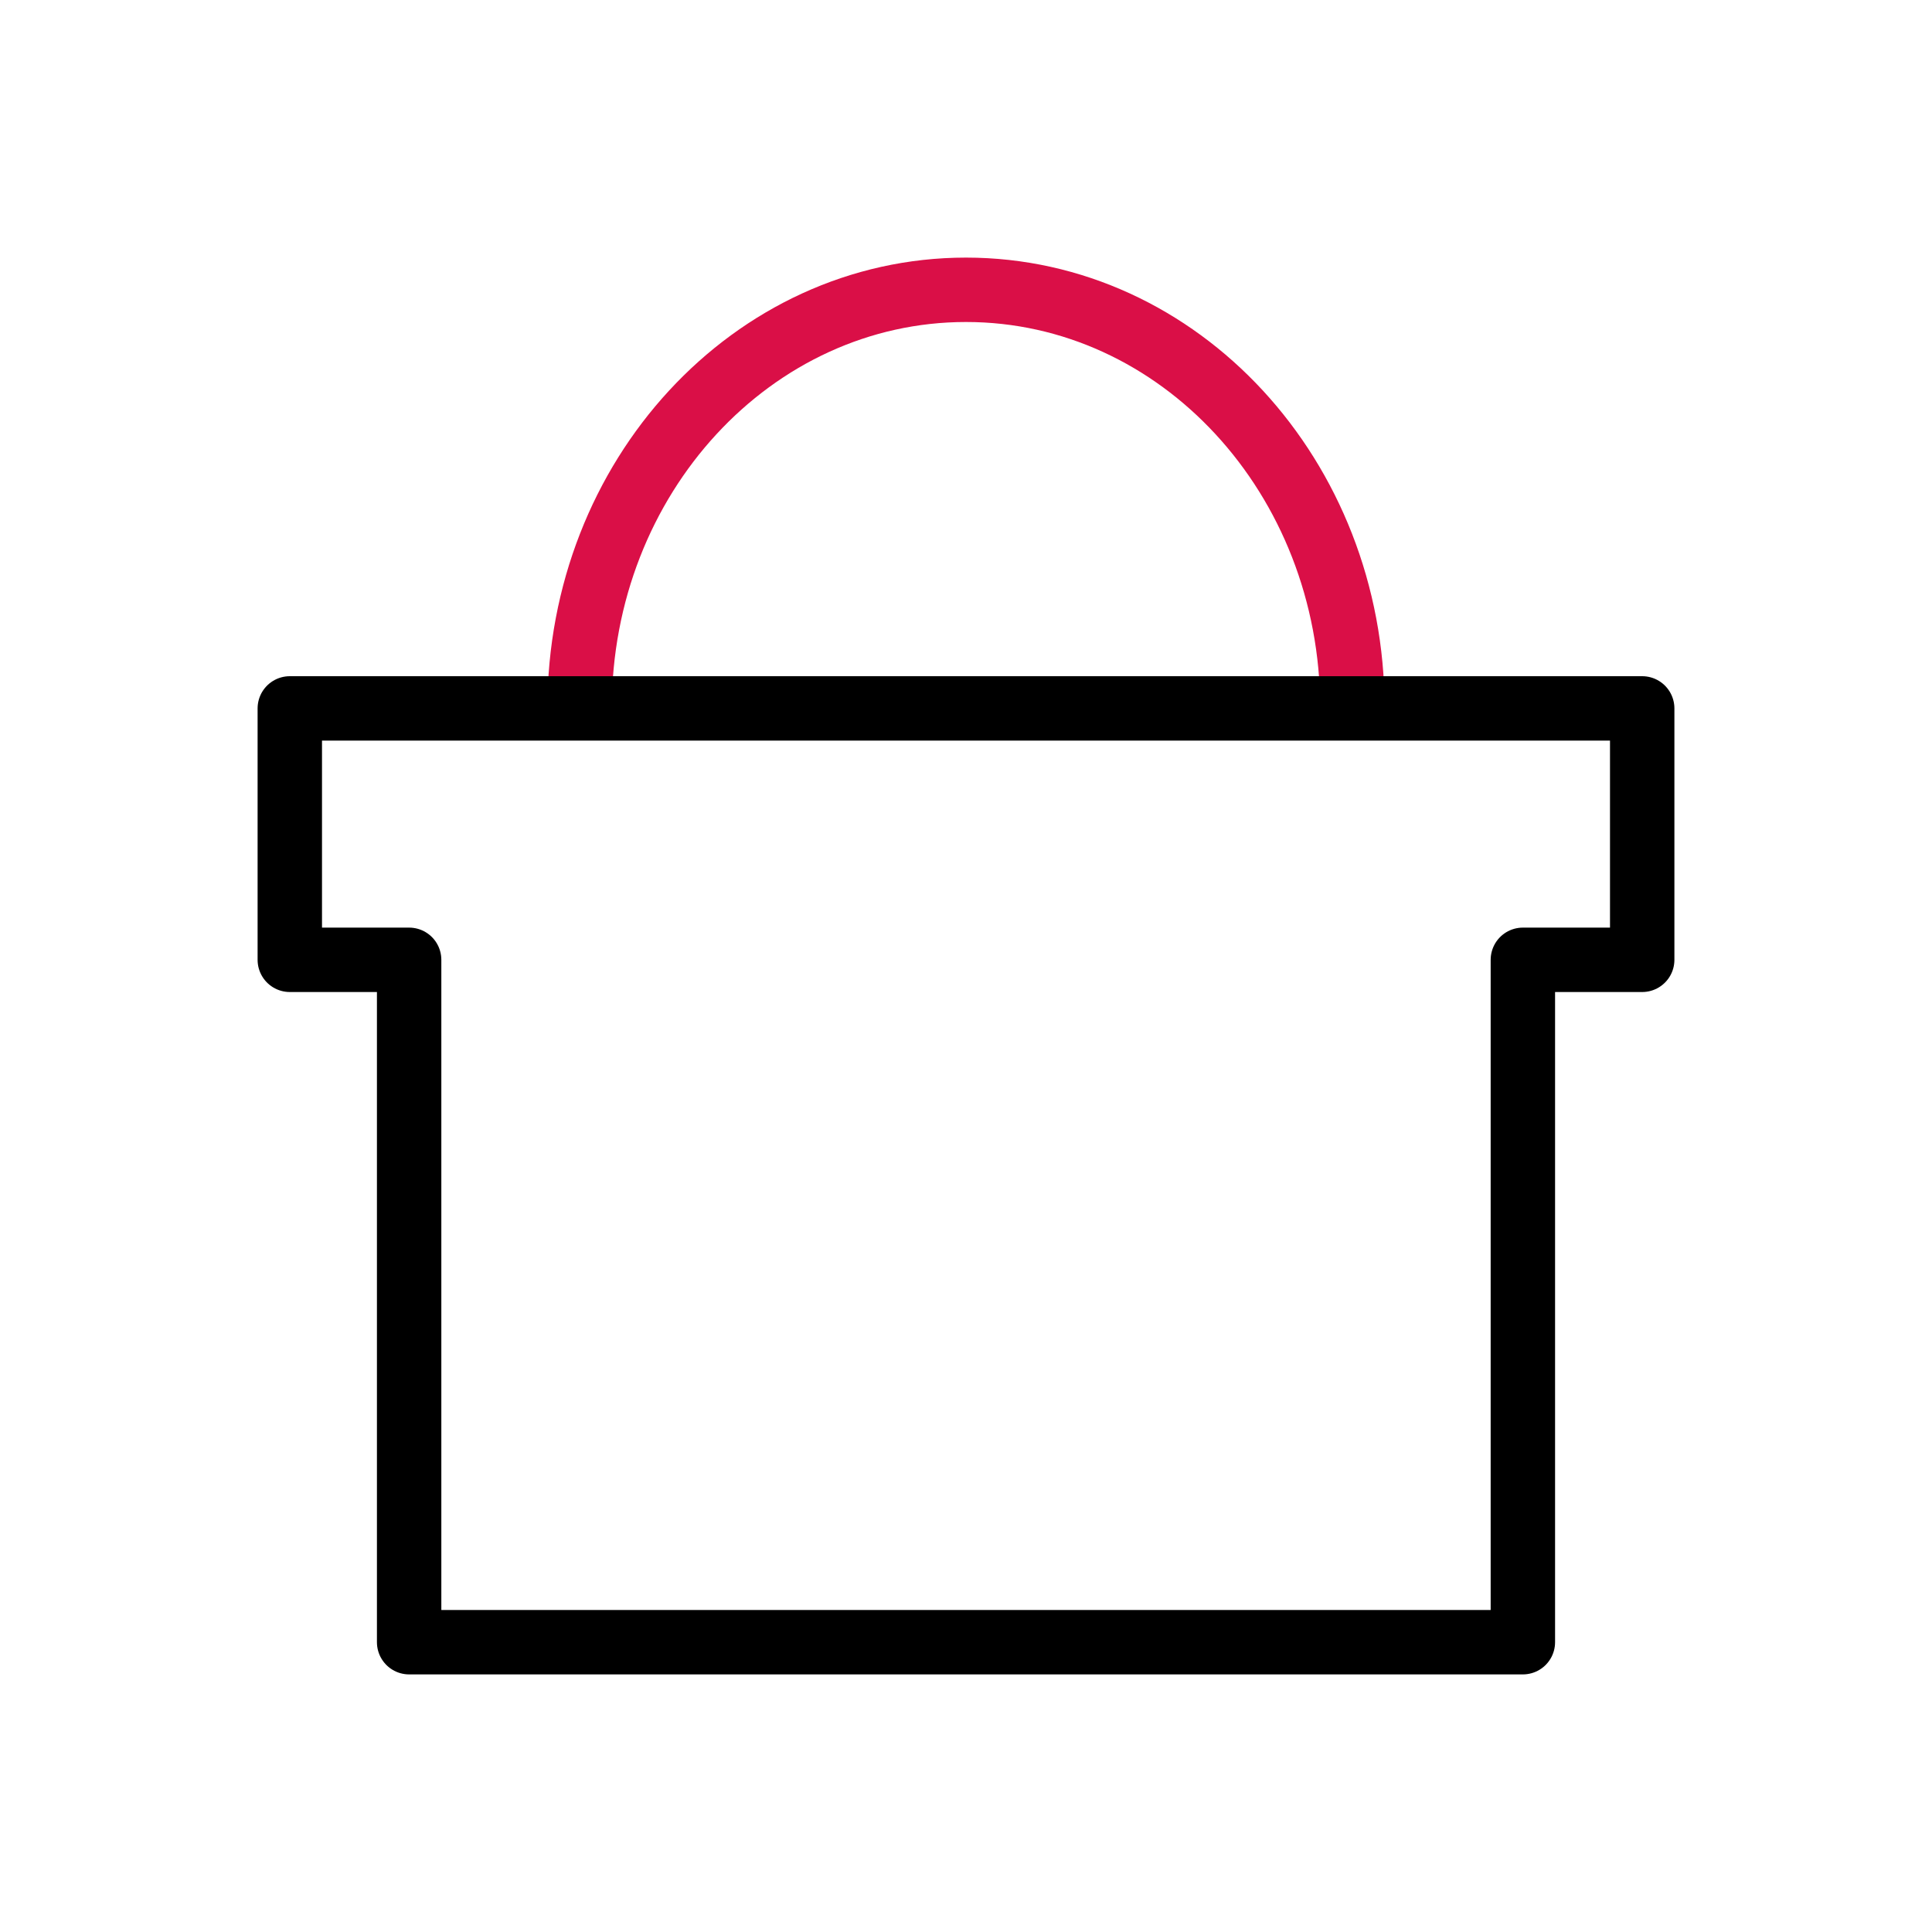 <svg width="60" height="60" viewBox="0 0 60 60" xmlns="http://www.w3.org/2000/svg">
    <g fill="none" fill-rule="evenodd">
        <path d="M0 0h60v60H0z"/>
        <path d="M42 22c0-7.18-5.373-13-12-13s-12 5.82-12 13" stroke="#DA0F47" stroke-width="2"/>
        <path stroke="#000" stroke-width="2" stroke-linejoin="round" d="M12.706 51V29.808H9V22h42v7.808h-3.706V51z"/>
    </g>
</svg>
